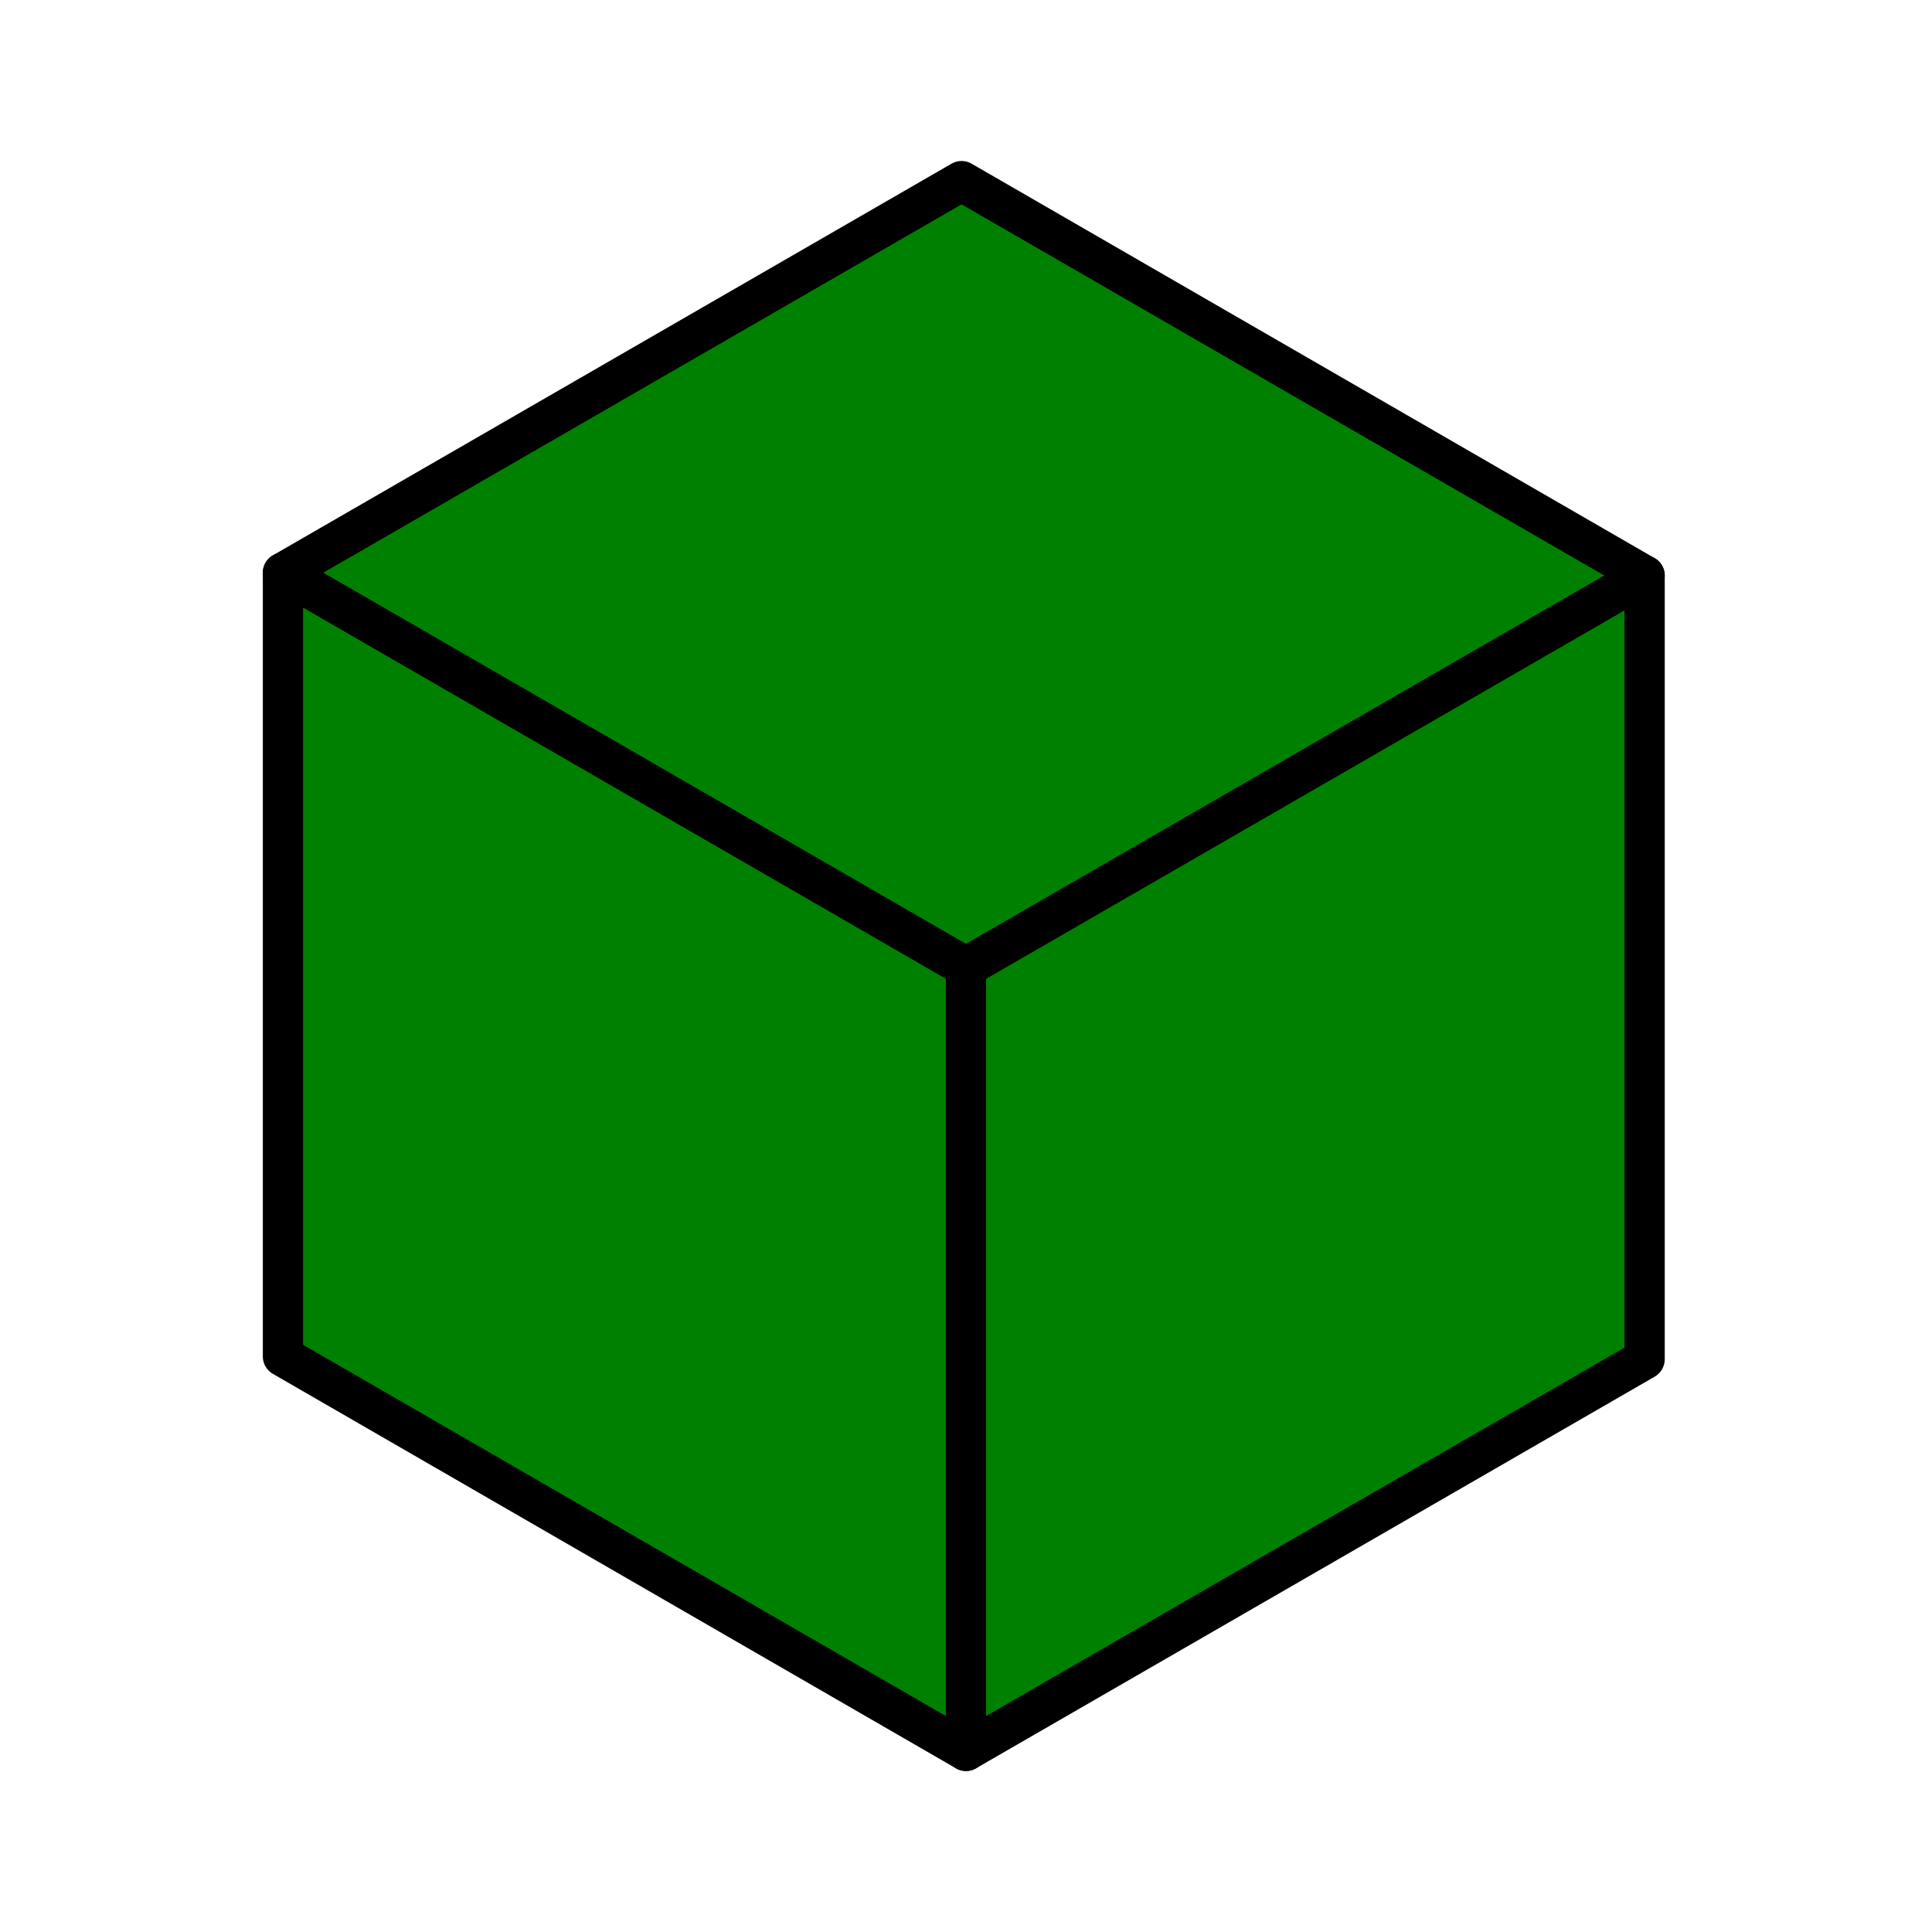 <svg viewBox="0 0 48 48" xmlns="http://www.w3.org/2000/svg" fill="green"><g id="SVGRepo_bgCarrier" stroke-width="0"></g><g id="SVGRepo_tracerCarrier" stroke-linecap="round" stroke-linejoin="round"></g><g id="SVGRepo_iconCarrier"><defs><style>.a{fill:green;stroke:#000000;stroke-linecap:round;stroke-linejoin:round;}</style></defs><polygon class="a" points="40.86 14.3 23.89 4.5 7.03 14.23 24 24.03 40.86 14.3"></polygon><polygon class="a" points="24 24.03 7.03 14.23 7.03 33.7 24 43.5 24 24.03"></polygon><polygon class="a" points="40.86 14.3 24 24.03 24 43.5 40.86 33.77 40.86 14.3"></polygon></g></svg>